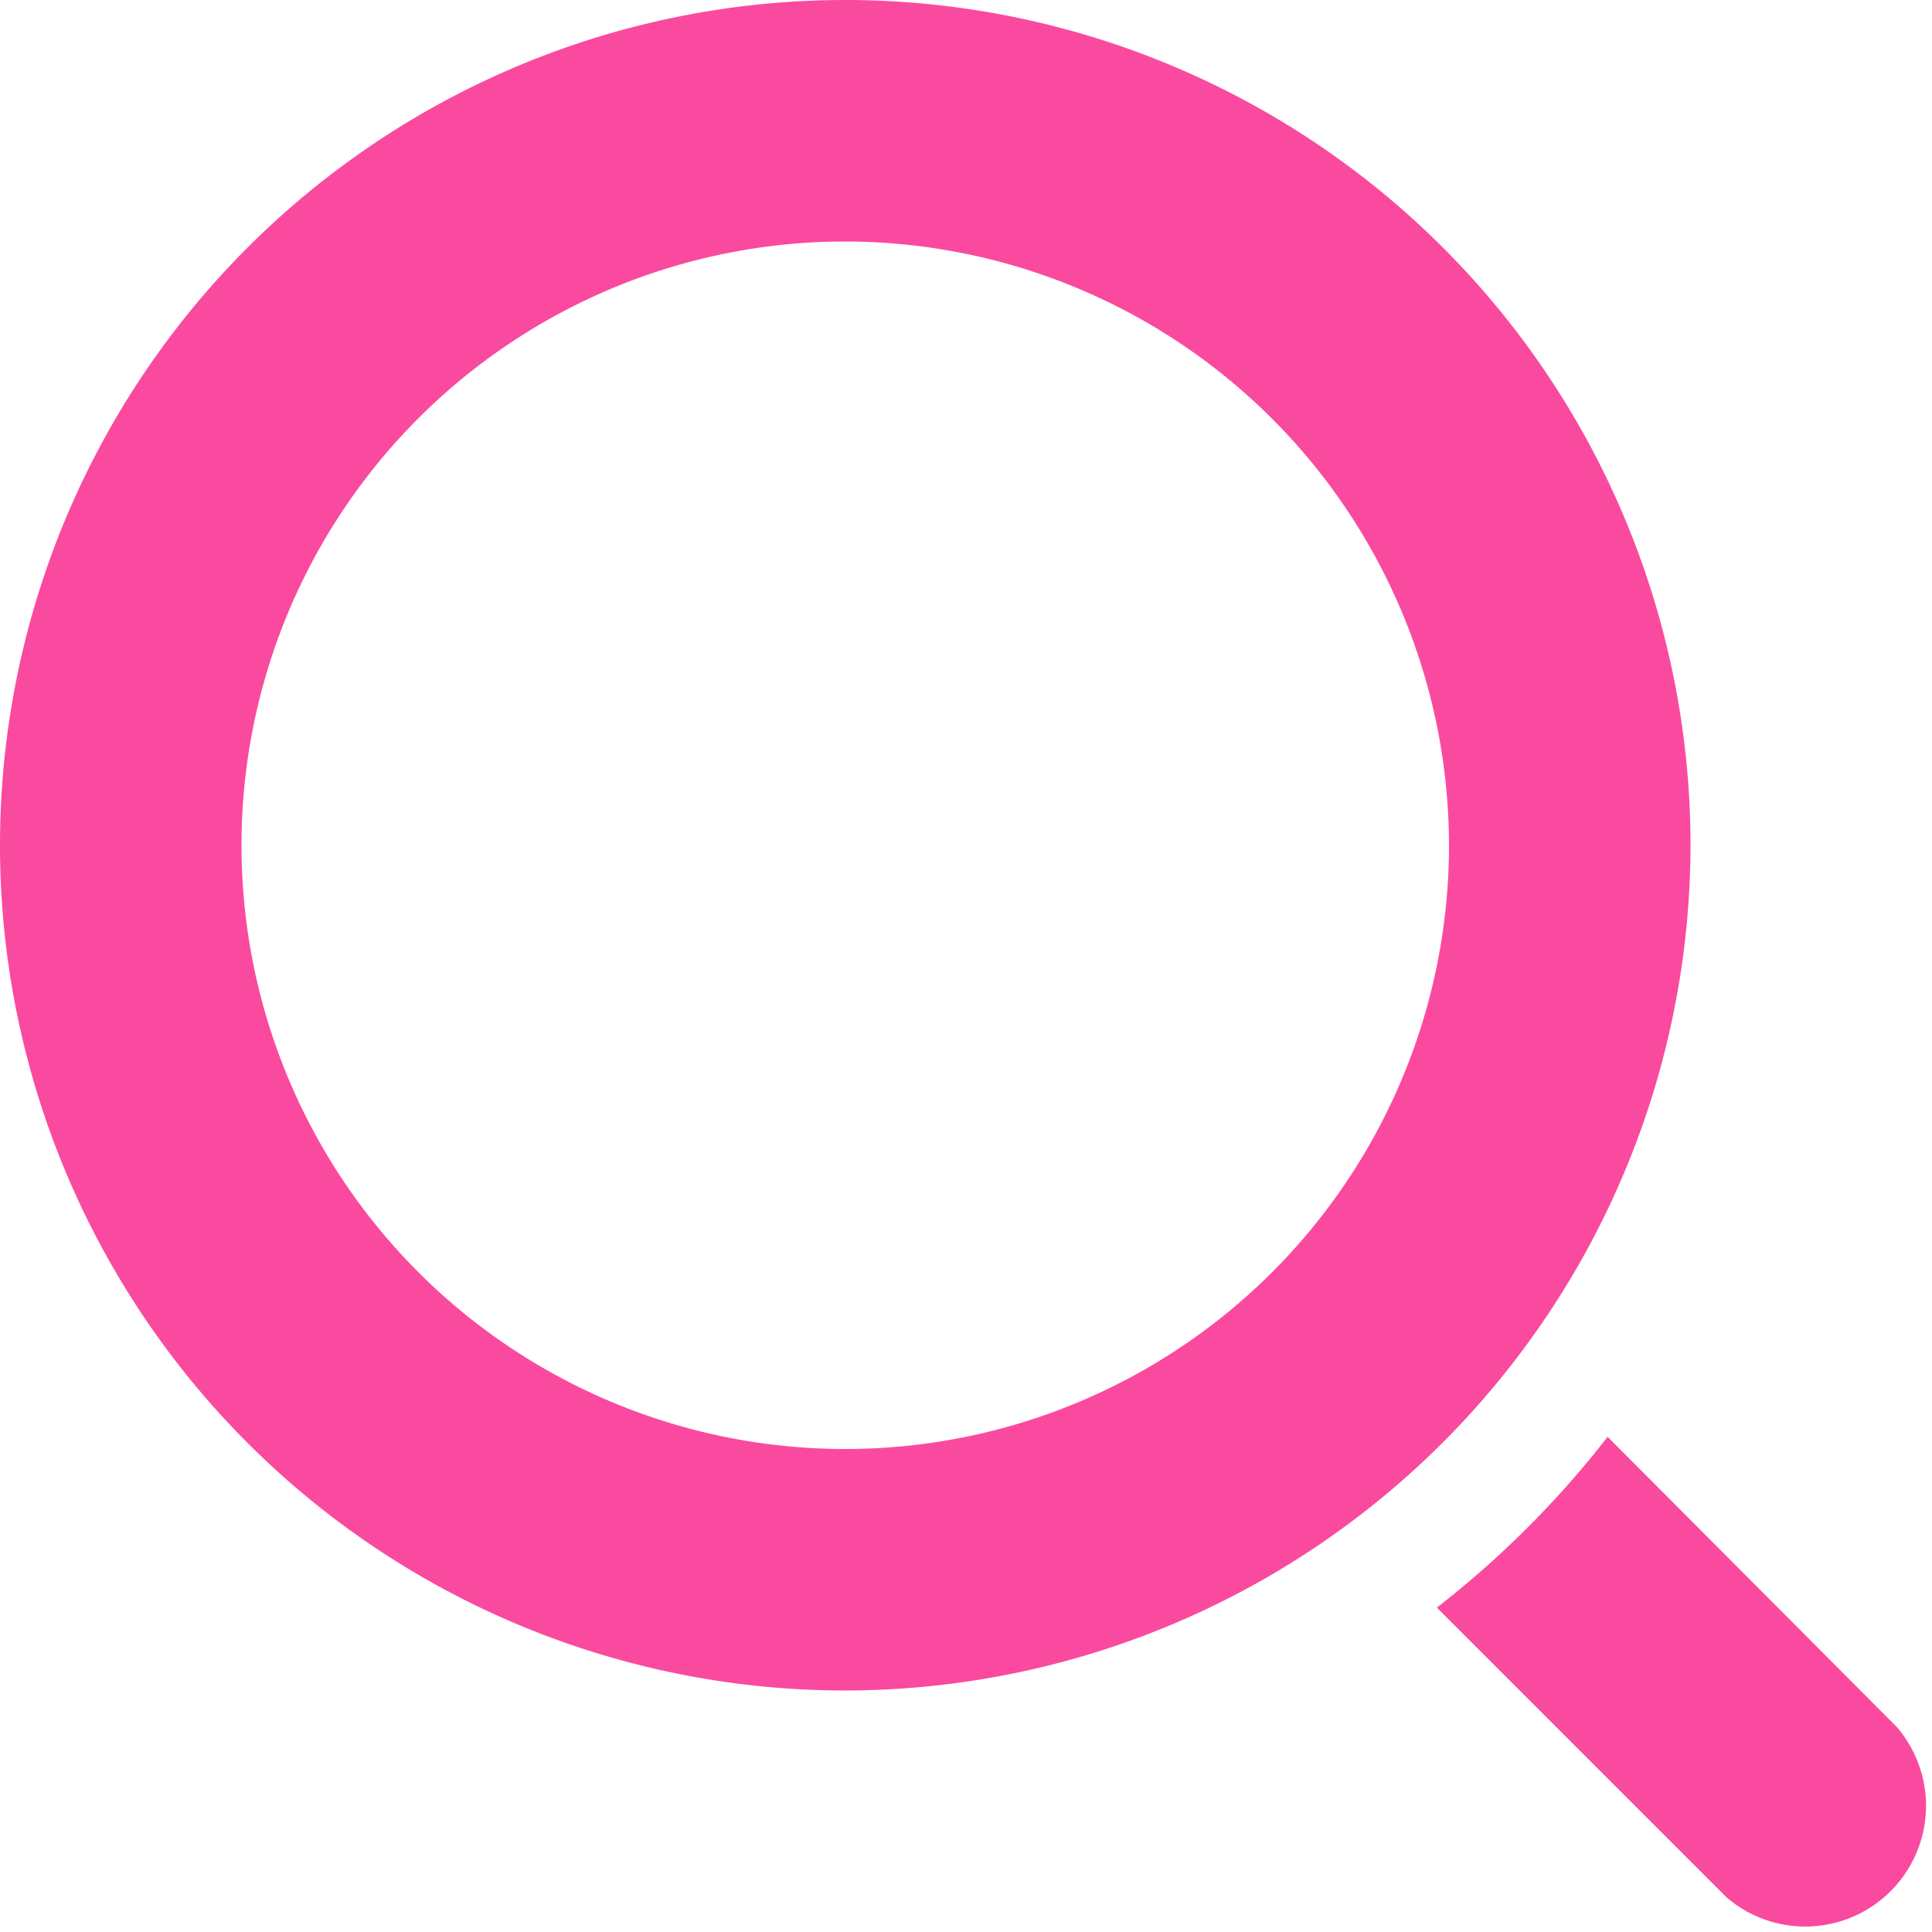 <svg xmlns="http://www.w3.org/2000/svg" width="10" height="10" viewBox="0 0 10 10"><defs><style>.a{fill:#fa4a9f;}</style></defs><g transform="translate(0 0)"><path class="a" d="M4.375,8.75A4.375,4.375,0,1,1,8.75,4.375,4.38,4.38,0,0,1,4.375,8.75Zm0-7.5A3.125,3.125,0,1,0,7.5,4.375,3.129,3.129,0,0,0,4.375,1.25Z" transform="translate(0)"/><path class="a" d="M2.379,1.5.884,0A5.012,5.012,0,0,1,0,.884l1.5,1.5A.625.625,0,0,0,2.379,1.5Z" transform="translate(7.437 7.437)"/></g></svg>